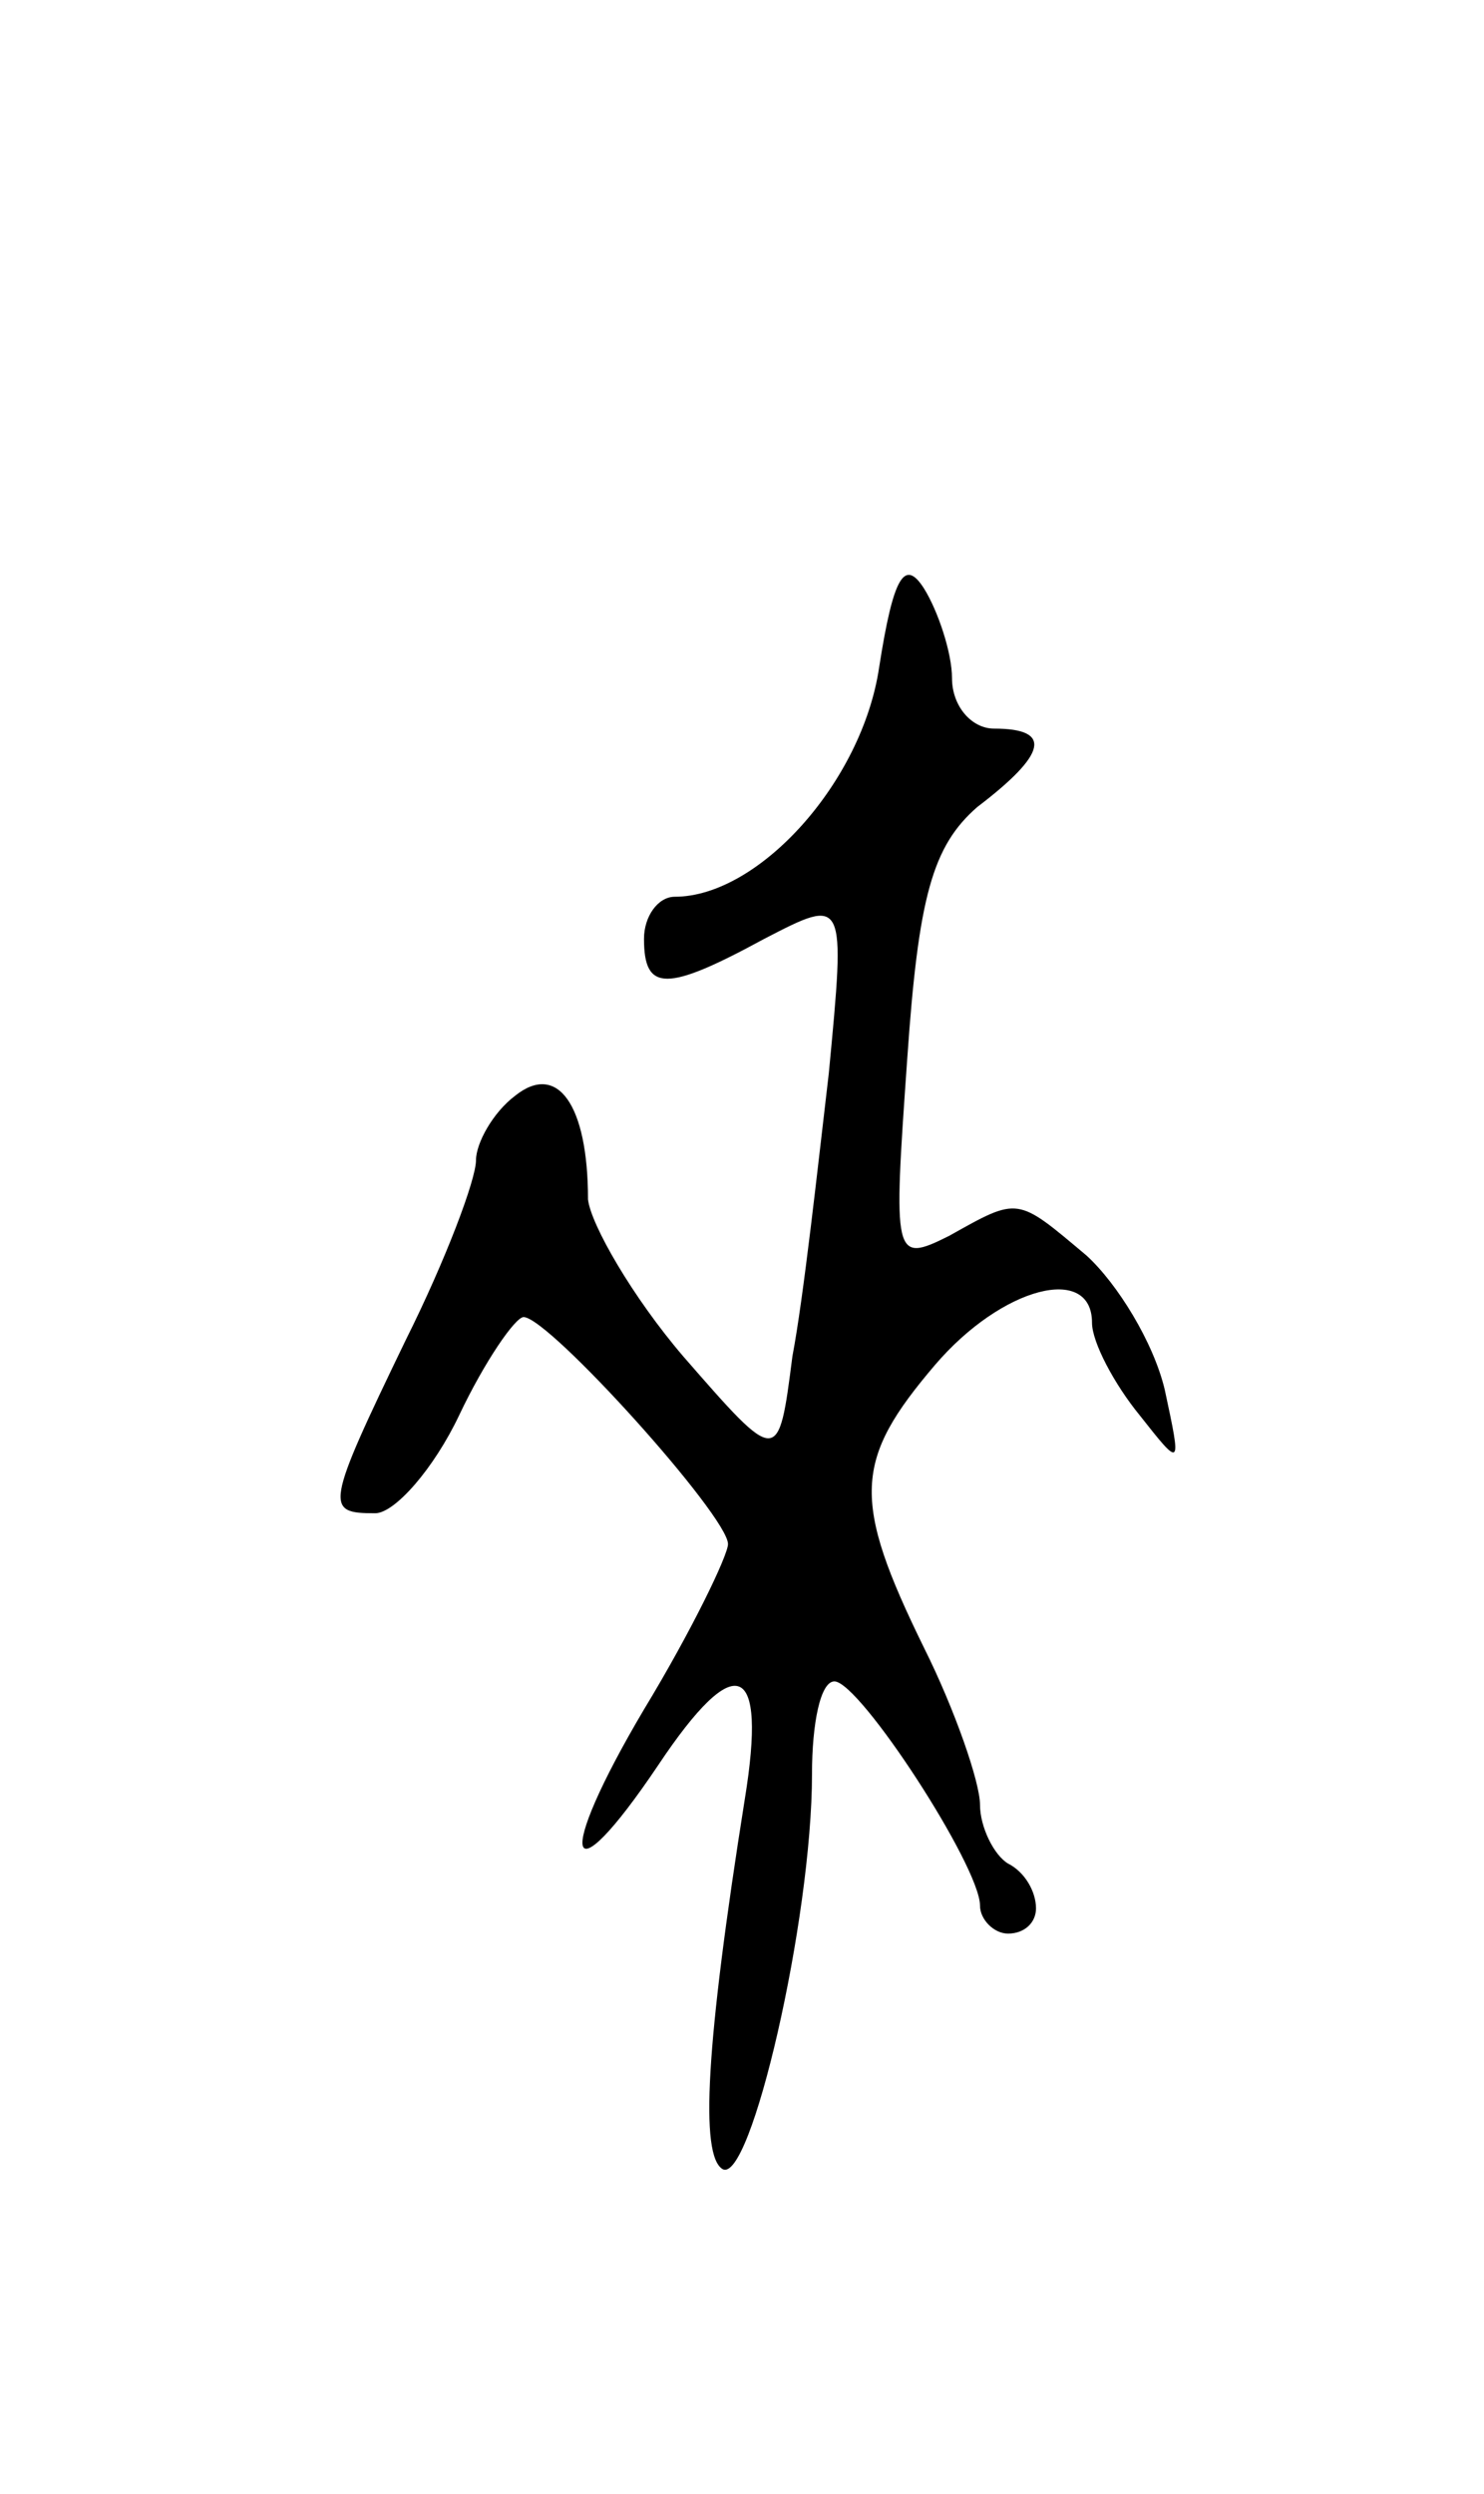 <svg version="1.0" xmlns="http://www.w3.org/2000/svg"
 width="53pt" height="89pt" viewBox="0 0 53 89"
 preserveAspectRatio="xMidYMid meet">
<g transform="translate(0,89) scale(0.1,-0.1)"
fill="#000000" stroke="none">
<path d="M314 652 c-6 -41 -43 -82 -73 -82 -6 0 -11 -7 -11 -15 0 -19 8 -19
43 0 29 15 29 15 23 -48 -4 -34 -9 -80 -13 -101 -5 -39 -5 -39 -39 0 -18 21
-33 47 -34 56 0 34 -11 49 -26 37 -8 -6 -14 -17 -14 -23 0 -7 -11 -36 -25 -64
-29 -60 -29 -62 -11 -62 7 0 21 16 30 35 9 19 20 35 23 35 9 0 73 -71 73 -81
0 -4 -13 -31 -30 -59 -32 -54 -28 -69 5 -20 28 42 39 37 31 -12 -14 -88 -16
-127 -8 -132 10 -6 32 89 32 141 0 18 3 33 8 33 9 0 52 -66 52 -80 0 -5 5 -10
10 -10 6 0 10 4 10 9 0 6 -4 13 -10 16 -5 3 -10 13 -10 21 0 8 -9 34 -20 56
-26 53 -25 67 4 101 24 28 56 36 56 15 0 -7 8 -22 17 -33 15 -19 15 -19 9 9
-4 17 -17 38 -28 48 -25 21 -24 21 -49 7 -20 -10 -20 -8 -15 63 4 58 9 76 25
90 25 19 27 28 6 28 -8 0 -15 8 -15 18 0 9 -5 24 -10 32 -7 11 -11 4 -16 -28z"/>
</g>
</svg>
